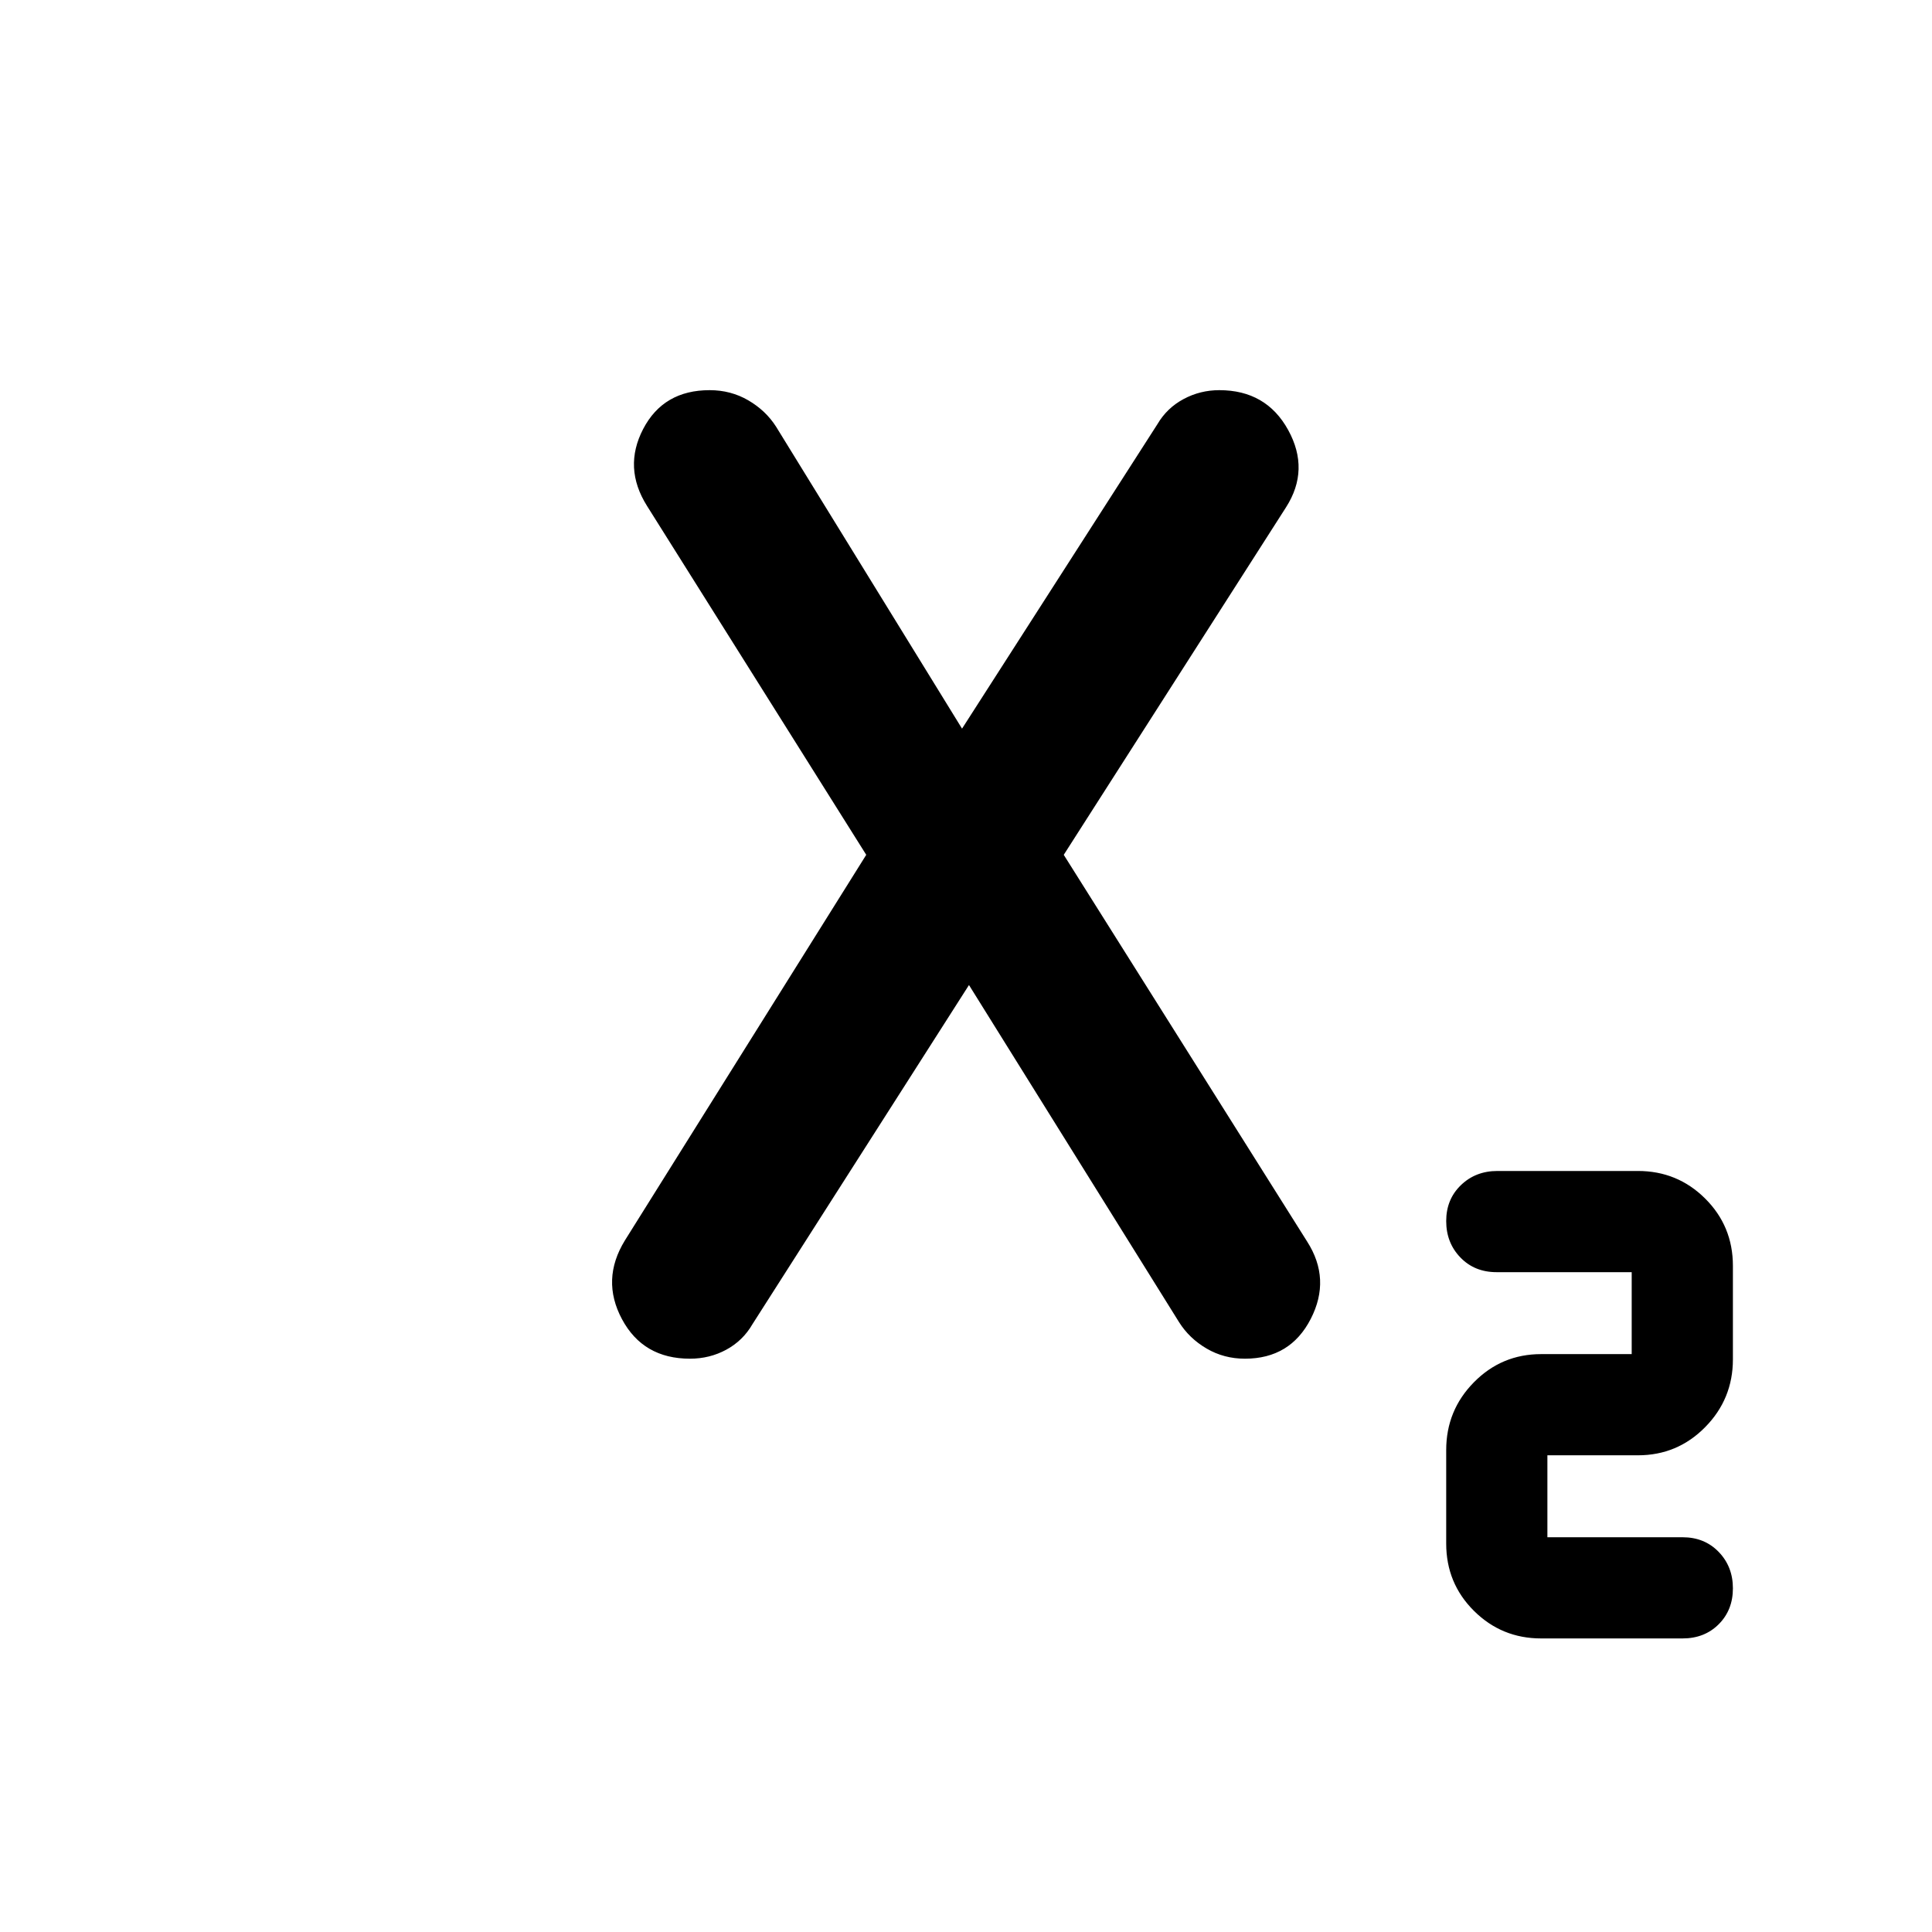 <svg xmlns="http://www.w3.org/2000/svg" height="20" viewBox="0 -960 960 960" width="20"><path d="M765.78-145.87q-19.61 0-33.39-13.71-13.78-13.7-13.78-33.44v-46.44q0-19.74 13.78-33.71 13.78-13.98 33.39-13.98h45v-40.72h-67.17q-10.91 0-17.95-7.3-7.05-7.3-7.05-18.09 0-10.8 7.3-17.84 7.29-7.05 18.16-7.05h69.82q19.61 0 33.39 13.7 13.79 13.71 13.79 33.45v46.44q0 19.73-13.79 33.71-13.78 13.98-33.39 13.98h-45v40.72h67.17q10.91 0 17.96 7.3 7.05 7.29 7.05 18.09 0 10.79-7.05 17.84-7.05 7.05-17.96 7.05h-70.28Zm-422.94-139q-23.27 0-33.78-19.64-10.52-19.64 1.43-39.1l119.94-191.63-108.92-173.35q-11.97-19-1.91-38.27 10.05-19.27 33.03-19.27 10.52 0 19.22 5.07 8.69 5.08 13.78 13.08l93.85 152.39h-2.96l98.59-153.63q4.72-8.05 12.98-12.48 8.26-4.43 17.77-4.43 23.32 0 34.21 19.77t-1.05 38.43L528.57-535.24l120.95 192.17q11.94 18.66 1.78 38.43-10.15 19.77-32.7 19.77-10.41 0-19.04-5.04-8.62-5.04-13.69-13.11L480.02-472.89h2.96L373.89-302.02q-4.72 8.17-12.98 12.66-8.26 4.49-18.07 4.49Z"/></svg>
